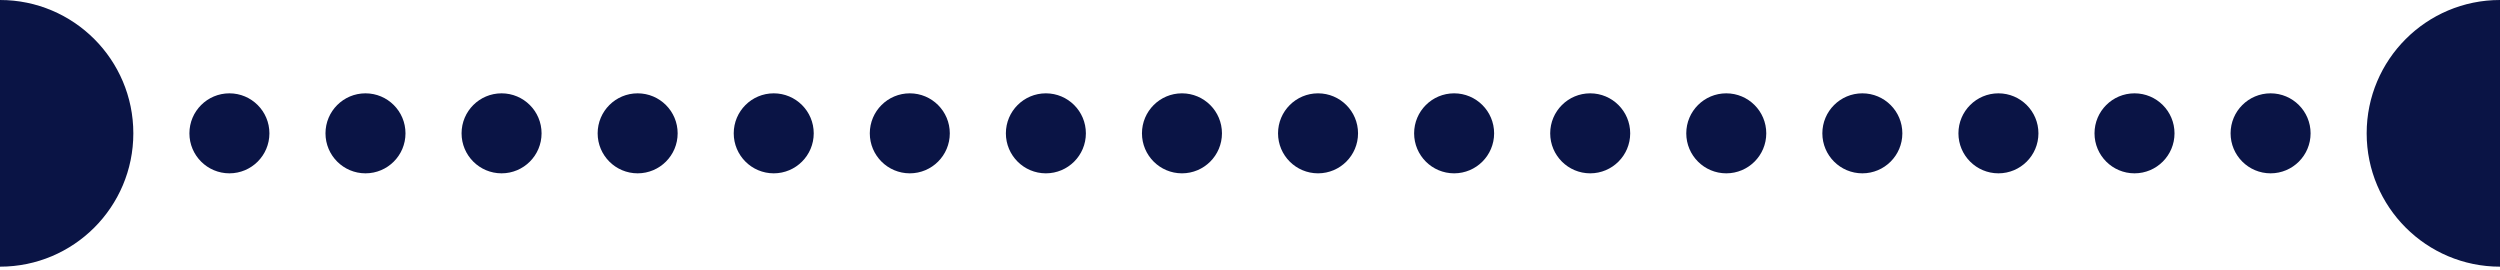 <svg width="352" height="38" viewBox="0 0 352 38" fill="none" xmlns="http://www.w3.org/2000/svg">
<path d="M18.773 18.773C18.773 29.142 10.368 37.547 0 37.547V1.52611e-05C10.368 1.52611e-05 18.773 8.405 18.773 18.773Z" fill="#0A1445"/>
<circle cx="32.301" cy="18.773" r="5.632" fill="#0A1445"/>
<circle cx="51.461" cy="18.773" r="5.632" fill="#0A1445"/>
<circle cx="70.621" cy="18.773" r="5.632" fill="#0A1445"/>
<circle cx="89.781" cy="18.773" r="5.632" fill="#0A1445"/>
<circle cx="108.941" cy="18.773" r="5.632" fill="#0A1445"/>
<circle cx="128.1" cy="18.773" r="5.632" fill="#0A1445"/>
<circle cx="147.26" cy="18.773" r="5.632" fill="#0A1445"/>
<circle cx="166.42" cy="18.773" r="5.632" fill="#0A1445"/>
<circle cx="185.58" cy="18.773" r="5.632" fill="#0A1445"/>
<circle cx="204.74" cy="18.773" r="5.632" fill="#0A1445"/>
<circle cx="223.9" cy="18.773" r="5.632" fill="#0A1445"/>
<circle cx="243.059" cy="18.773" r="5.632" fill="#0A1445"/>
<circle cx="262.219" cy="18.773" r="5.632" fill="#0A1445"/>
<circle cx="281.379" cy="18.773" r="5.632" fill="#0A1445"/>
<circle cx="300.539" cy="18.773" r="5.632" fill="#0A1445"/>
<circle cx="319.699" cy="18.773" r="5.632" fill="#0A1445"/>
<path d="M333.227 18.773C333.227 8.405 341.632 -9.06419e-07 352 0L352 37.547C341.632 37.547 333.227 29.142 333.227 18.773Z" fill="#0A1445"/>
</svg>

